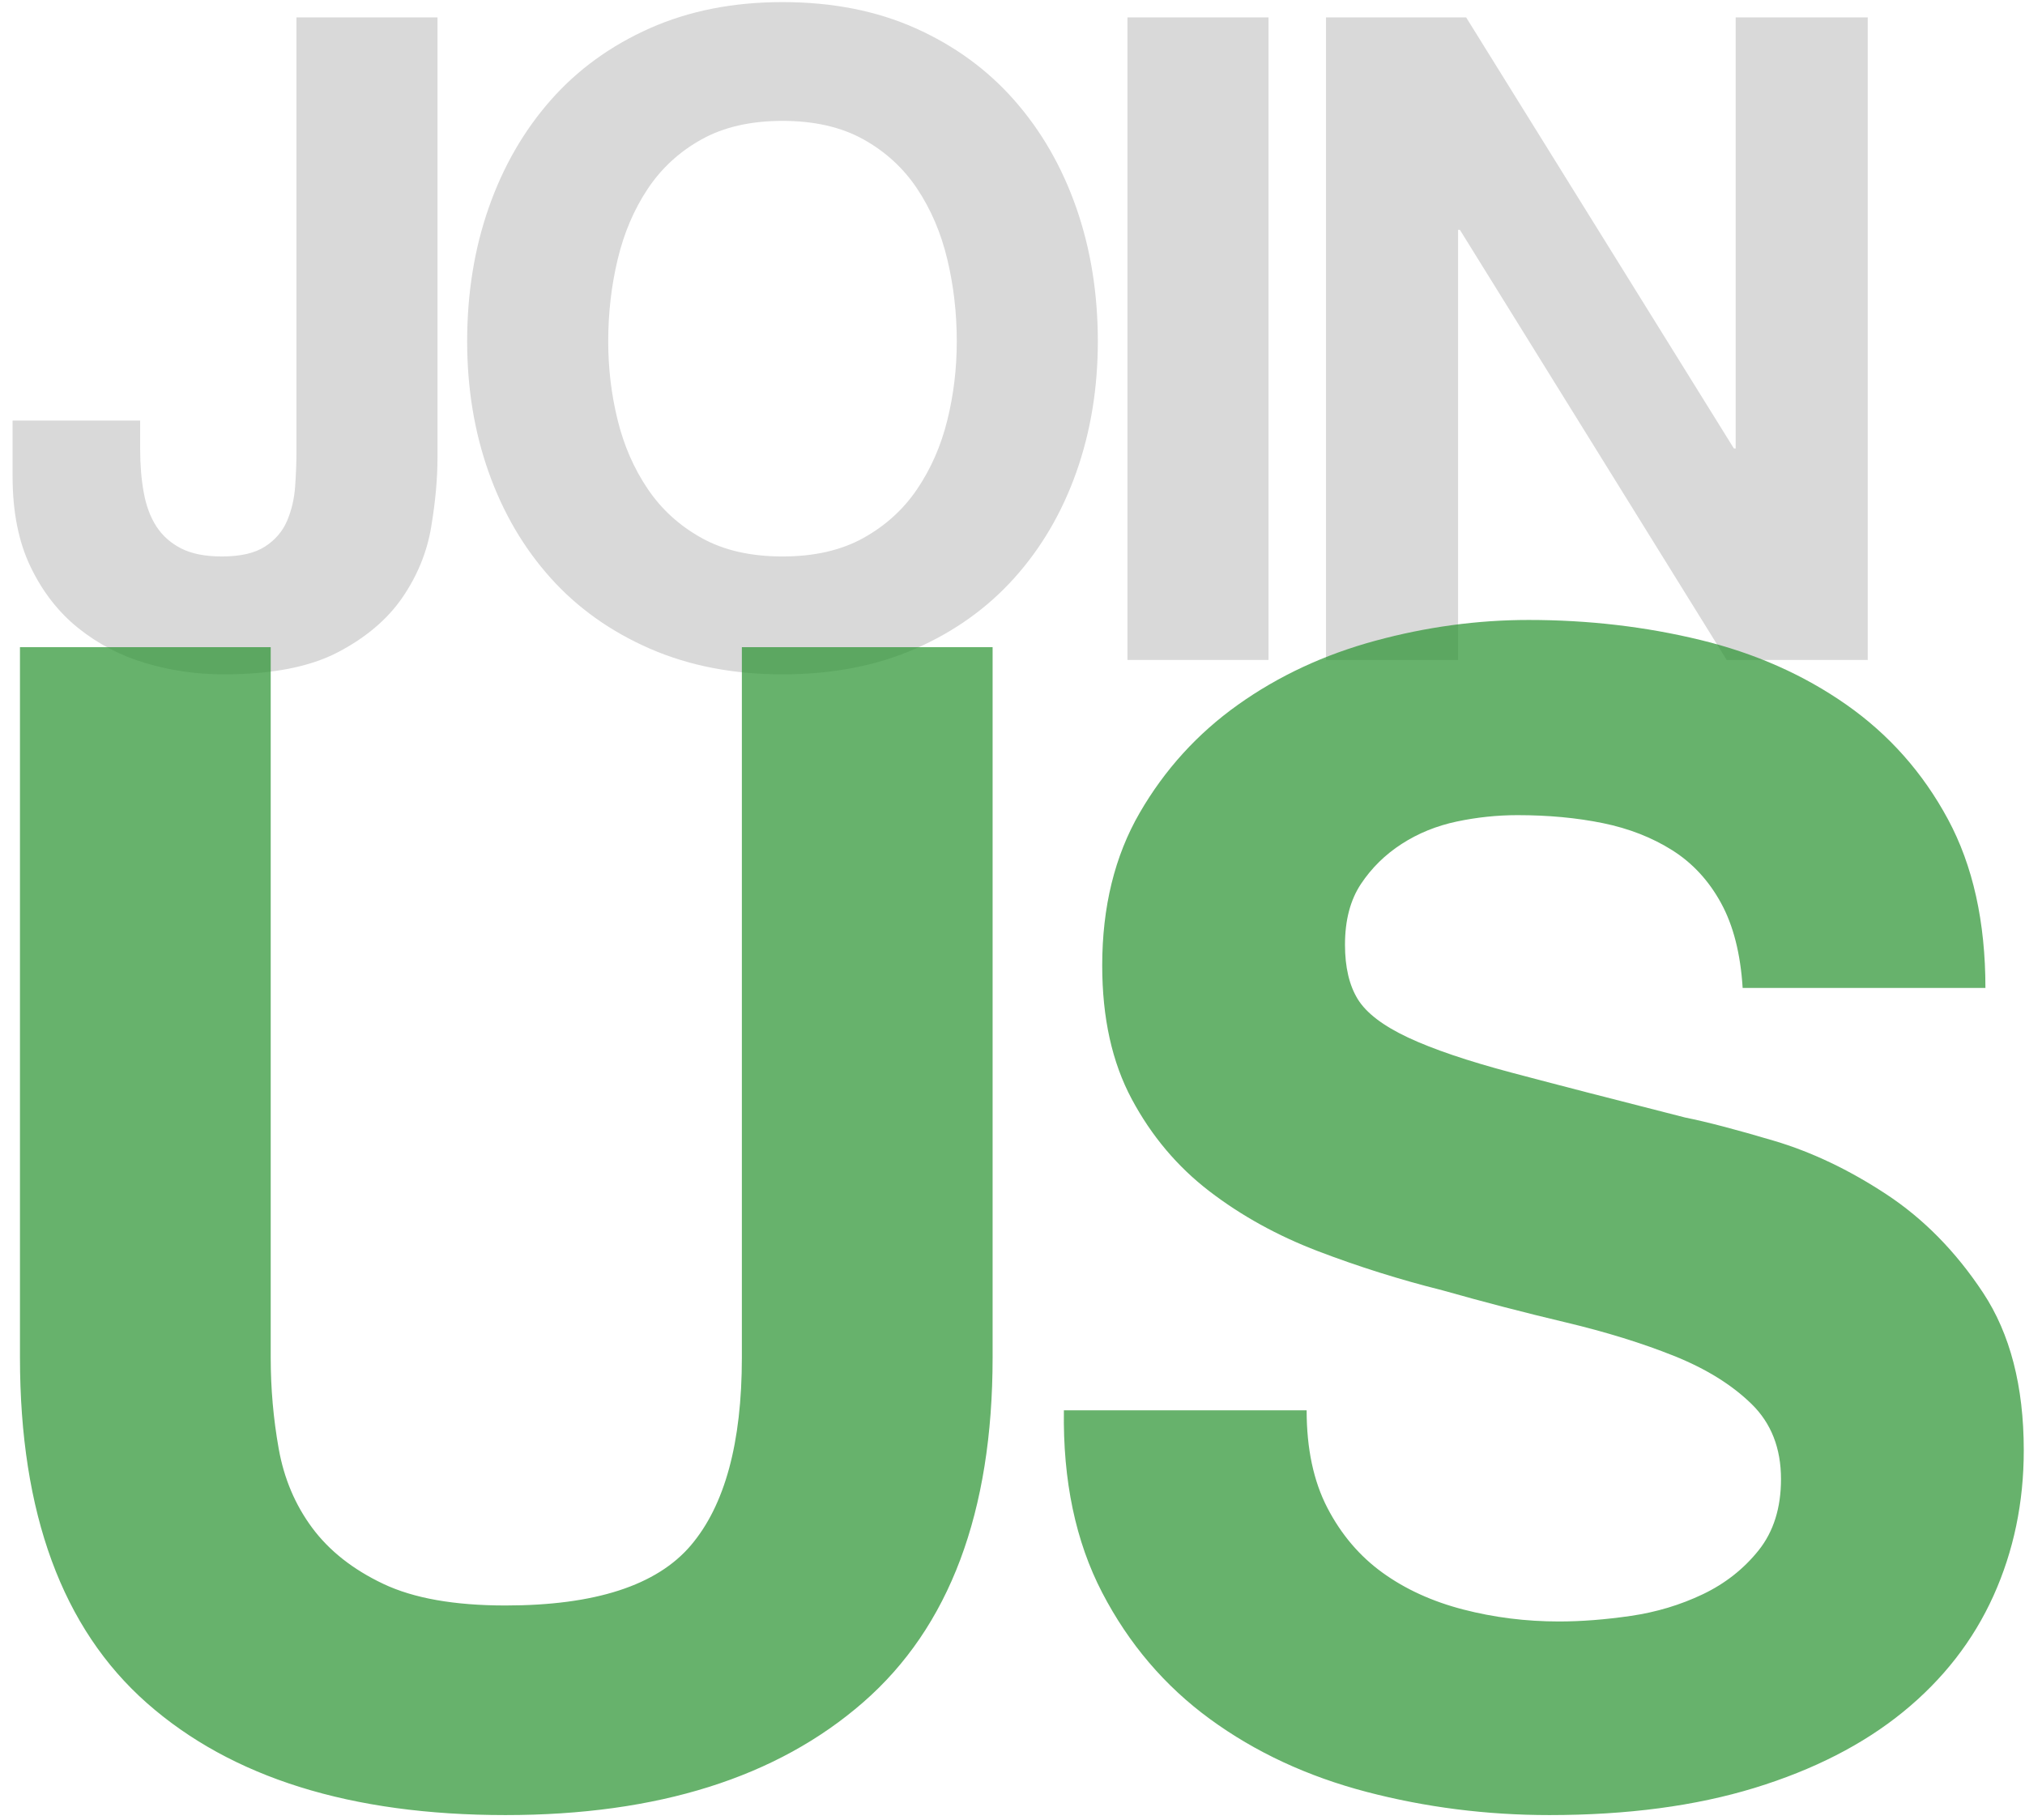 <svg width="79px" height="71px" viewBox="359 4814 79 71" version="1.1" xmlns="http://www.w3.org/2000/svg" xmlns:xlink="http://www.w3.org/1999/xlink">
    <!-- Generator: Sketch 40 (33762) - http://www.bohemiancoding.com/sketch -->
    <desc>Created with Sketch.</desc>
    <defs></defs>
    <g id="Group-8" stroke="none" stroke-width="1" fill="none" fill-rule="evenodd" transform="translate(359, 4814)">
        <path d="M17.068,17.848 L17.068,0.679 L11.566,0.679 L11.566,17.602 C11.566,18.046 11.548,18.509 11.513,18.989 C11.478,19.468 11.373,19.913 11.198,20.323 C11.023,20.732 10.736,21.066 10.339,21.323 C9.942,21.581 9.381,21.71 8.657,21.71 C8.003,21.71 7.471,21.604 7.062,21.394 C6.653,21.183 6.332,20.896 6.098,20.533 C5.865,20.171 5.701,19.732 5.608,19.217 C5.514,18.702 5.468,18.14 5.468,17.532 L5.468,16.408 L0.491,16.408 L0.491,18.585 C0.491,19.966 0.724,21.142 1.192,22.113 C1.659,23.085 2.278,23.881 3.049,24.501 C3.82,25.121 4.696,25.578 5.678,25.87 C6.659,26.163 7.676,26.309 8.727,26.309 C10.596,26.309 12.08,26.022 13.178,25.449 C14.276,24.875 15.117,24.161 15.702,23.307 C16.286,22.453 16.66,21.534 16.823,20.551 C16.987,19.568 17.068,18.667 17.068,17.848 L17.068,17.848 Z M23.728,13.318 C23.728,12.218 23.85,11.153 24.096,10.123 C24.341,9.093 24.732,8.175 25.27,7.367 C25.807,6.56 26.508,5.916 27.373,5.436 C28.237,4.956 29.289,4.716 30.527,4.716 C31.765,4.716 32.817,4.956 33.681,5.436 C34.546,5.916 35.247,6.56 35.784,7.367 C36.321,8.175 36.713,9.093 36.958,10.123 C37.204,11.153 37.326,12.218 37.326,13.318 C37.326,14.372 37.204,15.396 36.958,16.39 C36.713,17.385 36.321,18.281 35.784,19.076 C35.247,19.872 34.546,20.51 33.681,20.99 C32.817,21.47 31.765,21.71 30.527,21.71 C29.289,21.71 28.237,21.47 27.373,20.99 C26.508,20.51 25.807,19.872 25.27,19.076 C24.732,18.281 24.341,17.385 24.096,16.39 C23.85,15.396 23.728,14.372 23.728,13.318 L23.728,13.318 Z M18.225,13.318 C18.225,15.144 18.505,16.847 19.066,18.427 C19.627,20.007 20.433,21.382 21.484,22.552 C22.536,23.723 23.827,24.641 25.357,25.308 C26.888,25.975 28.611,26.309 30.527,26.309 C32.466,26.309 34.195,25.975 35.714,25.308 C37.233,24.641 38.518,23.723 39.569,22.552 C40.621,21.382 41.427,20.007 41.988,18.427 C42.548,16.847 42.829,15.144 42.829,13.318 C42.829,11.446 42.548,9.708 41.988,8.105 C41.427,6.501 40.621,5.103 39.569,3.909 C38.518,2.715 37.233,1.779 35.714,1.1 C34.195,0.421 32.466,0.082 30.527,0.082 C28.611,0.082 26.888,0.421 25.357,1.1 C23.827,1.779 22.536,2.715 21.484,3.909 C20.433,5.103 19.627,6.501 19.066,8.105 C18.505,9.708 18.225,11.446 18.225,13.318 L18.225,13.318 Z M43.985,0.679 L43.985,25.747 L49.488,25.747 L49.488,0.679 L43.985,0.679 Z M51.731,0.679 L51.731,25.747 L56.883,25.747 L56.883,8.965 L56.953,8.965 L67.362,25.747 L72.865,25.747 L72.865,0.679 L67.713,0.679 L67.713,17.496 L67.643,17.496 L57.198,0.679 L51.731,0.679 Z" id="JOIN" fill="#D9D9D9" style="mix-blend-mode: darken;"></path>
        <path d="M38.724,52.961 L38.724,25.248 L28.942,25.248 L28.942,52.961 C28.942,56.29 28.277,58.735 26.948,60.295 C25.619,61.856 23.21,62.636 19.72,62.636 C17.727,62.636 16.138,62.355 14.954,61.793 C13.77,61.232 12.846,60.503 12.181,59.609 C11.517,58.714 11.08,57.684 10.873,56.519 C10.665,55.354 10.561,54.168 10.561,52.961 L10.561,25.248 L0.779,25.248 L0.779,52.961 C0.779,59.037 2.43,63.531 5.732,66.444 C9.035,69.356 13.697,70.813 19.72,70.813 C25.66,70.813 30.313,69.346 33.677,66.412 C37.042,63.479 38.724,58.995 38.724,52.961 L38.724,52.961 Z M50.975,55.021 L41.505,55.021 C41.463,57.767 41.962,60.139 43,62.137 C44.039,64.134 45.44,65.778 47.206,67.068 C48.971,68.358 51.007,69.304 53.312,69.908 C55.617,70.511 57.995,70.813 60.446,70.813 C63.479,70.813 66.147,70.459 68.453,69.752 C70.758,69.044 72.69,68.056 74.247,66.787 C75.805,65.518 76.979,64.009 77.768,62.262 C78.557,60.514 78.952,58.621 78.952,56.582 C78.952,54.085 78.422,52.035 77.363,50.433 C76.304,48.831 75.047,47.552 73.593,46.595 C72.139,45.638 70.675,44.941 69.2,44.504 C67.726,44.067 66.573,43.765 65.742,43.599 C62.959,42.891 60.706,42.309 58.982,41.851 C57.258,41.393 55.908,40.936 54.932,40.478 C53.956,40.02 53.302,39.521 52.969,38.98 C52.637,38.439 52.471,37.731 52.471,36.858 C52.471,35.901 52.679,35.11 53.094,34.486 C53.509,33.862 54.039,33.341 54.683,32.925 C55.327,32.509 56.043,32.218 56.832,32.051 C57.622,31.885 58.411,31.802 59.2,31.802 C60.405,31.802 61.516,31.906 62.534,32.114 C63.551,32.322 64.455,32.676 65.244,33.175 C66.033,33.674 66.667,34.361 67.144,35.235 C67.622,36.109 67.902,37.211 67.985,38.543 L77.456,38.543 C77.456,35.963 76.968,33.768 75.992,31.958 C75.016,30.148 73.697,28.66 72.035,27.495 C70.374,26.33 68.474,25.487 66.334,24.967 C64.195,24.447 61.962,24.187 59.636,24.187 C57.642,24.187 55.649,24.457 53.655,24.998 C51.661,25.539 49.875,26.371 48.296,27.495 C46.718,28.618 45.44,30.023 44.464,31.708 C43.488,33.393 43,35.38 43,37.669 C43,39.708 43.384,41.445 44.153,42.881 C44.921,44.316 45.929,45.513 47.175,46.47 C48.421,47.427 49.833,48.207 51.412,48.811 C52.99,49.414 54.61,49.924 56.272,50.34 C57.892,50.798 59.491,51.214 61.069,51.588 C62.648,51.963 64.06,52.4 65.306,52.899 C66.552,53.398 67.56,54.022 68.328,54.771 C69.097,55.52 69.481,56.498 69.481,57.705 C69.481,58.829 69.19,59.754 68.609,60.483 C68.027,61.211 67.3,61.783 66.428,62.199 C65.555,62.615 64.621,62.896 63.624,63.042 C62.627,63.187 61.692,63.26 60.82,63.26 C59.532,63.26 58.286,63.104 57.082,62.792 C55.877,62.48 54.828,62.001 53.935,61.356 C53.042,60.711 52.325,59.869 51.785,58.829 C51.245,57.788 50.975,56.519 50.975,55.021 L50.975,55.021 Z" id="US" fill="#2A9432" style="mix-blend-mode: multiply;" opacity="0.712"></path>
    </g>
</svg>
